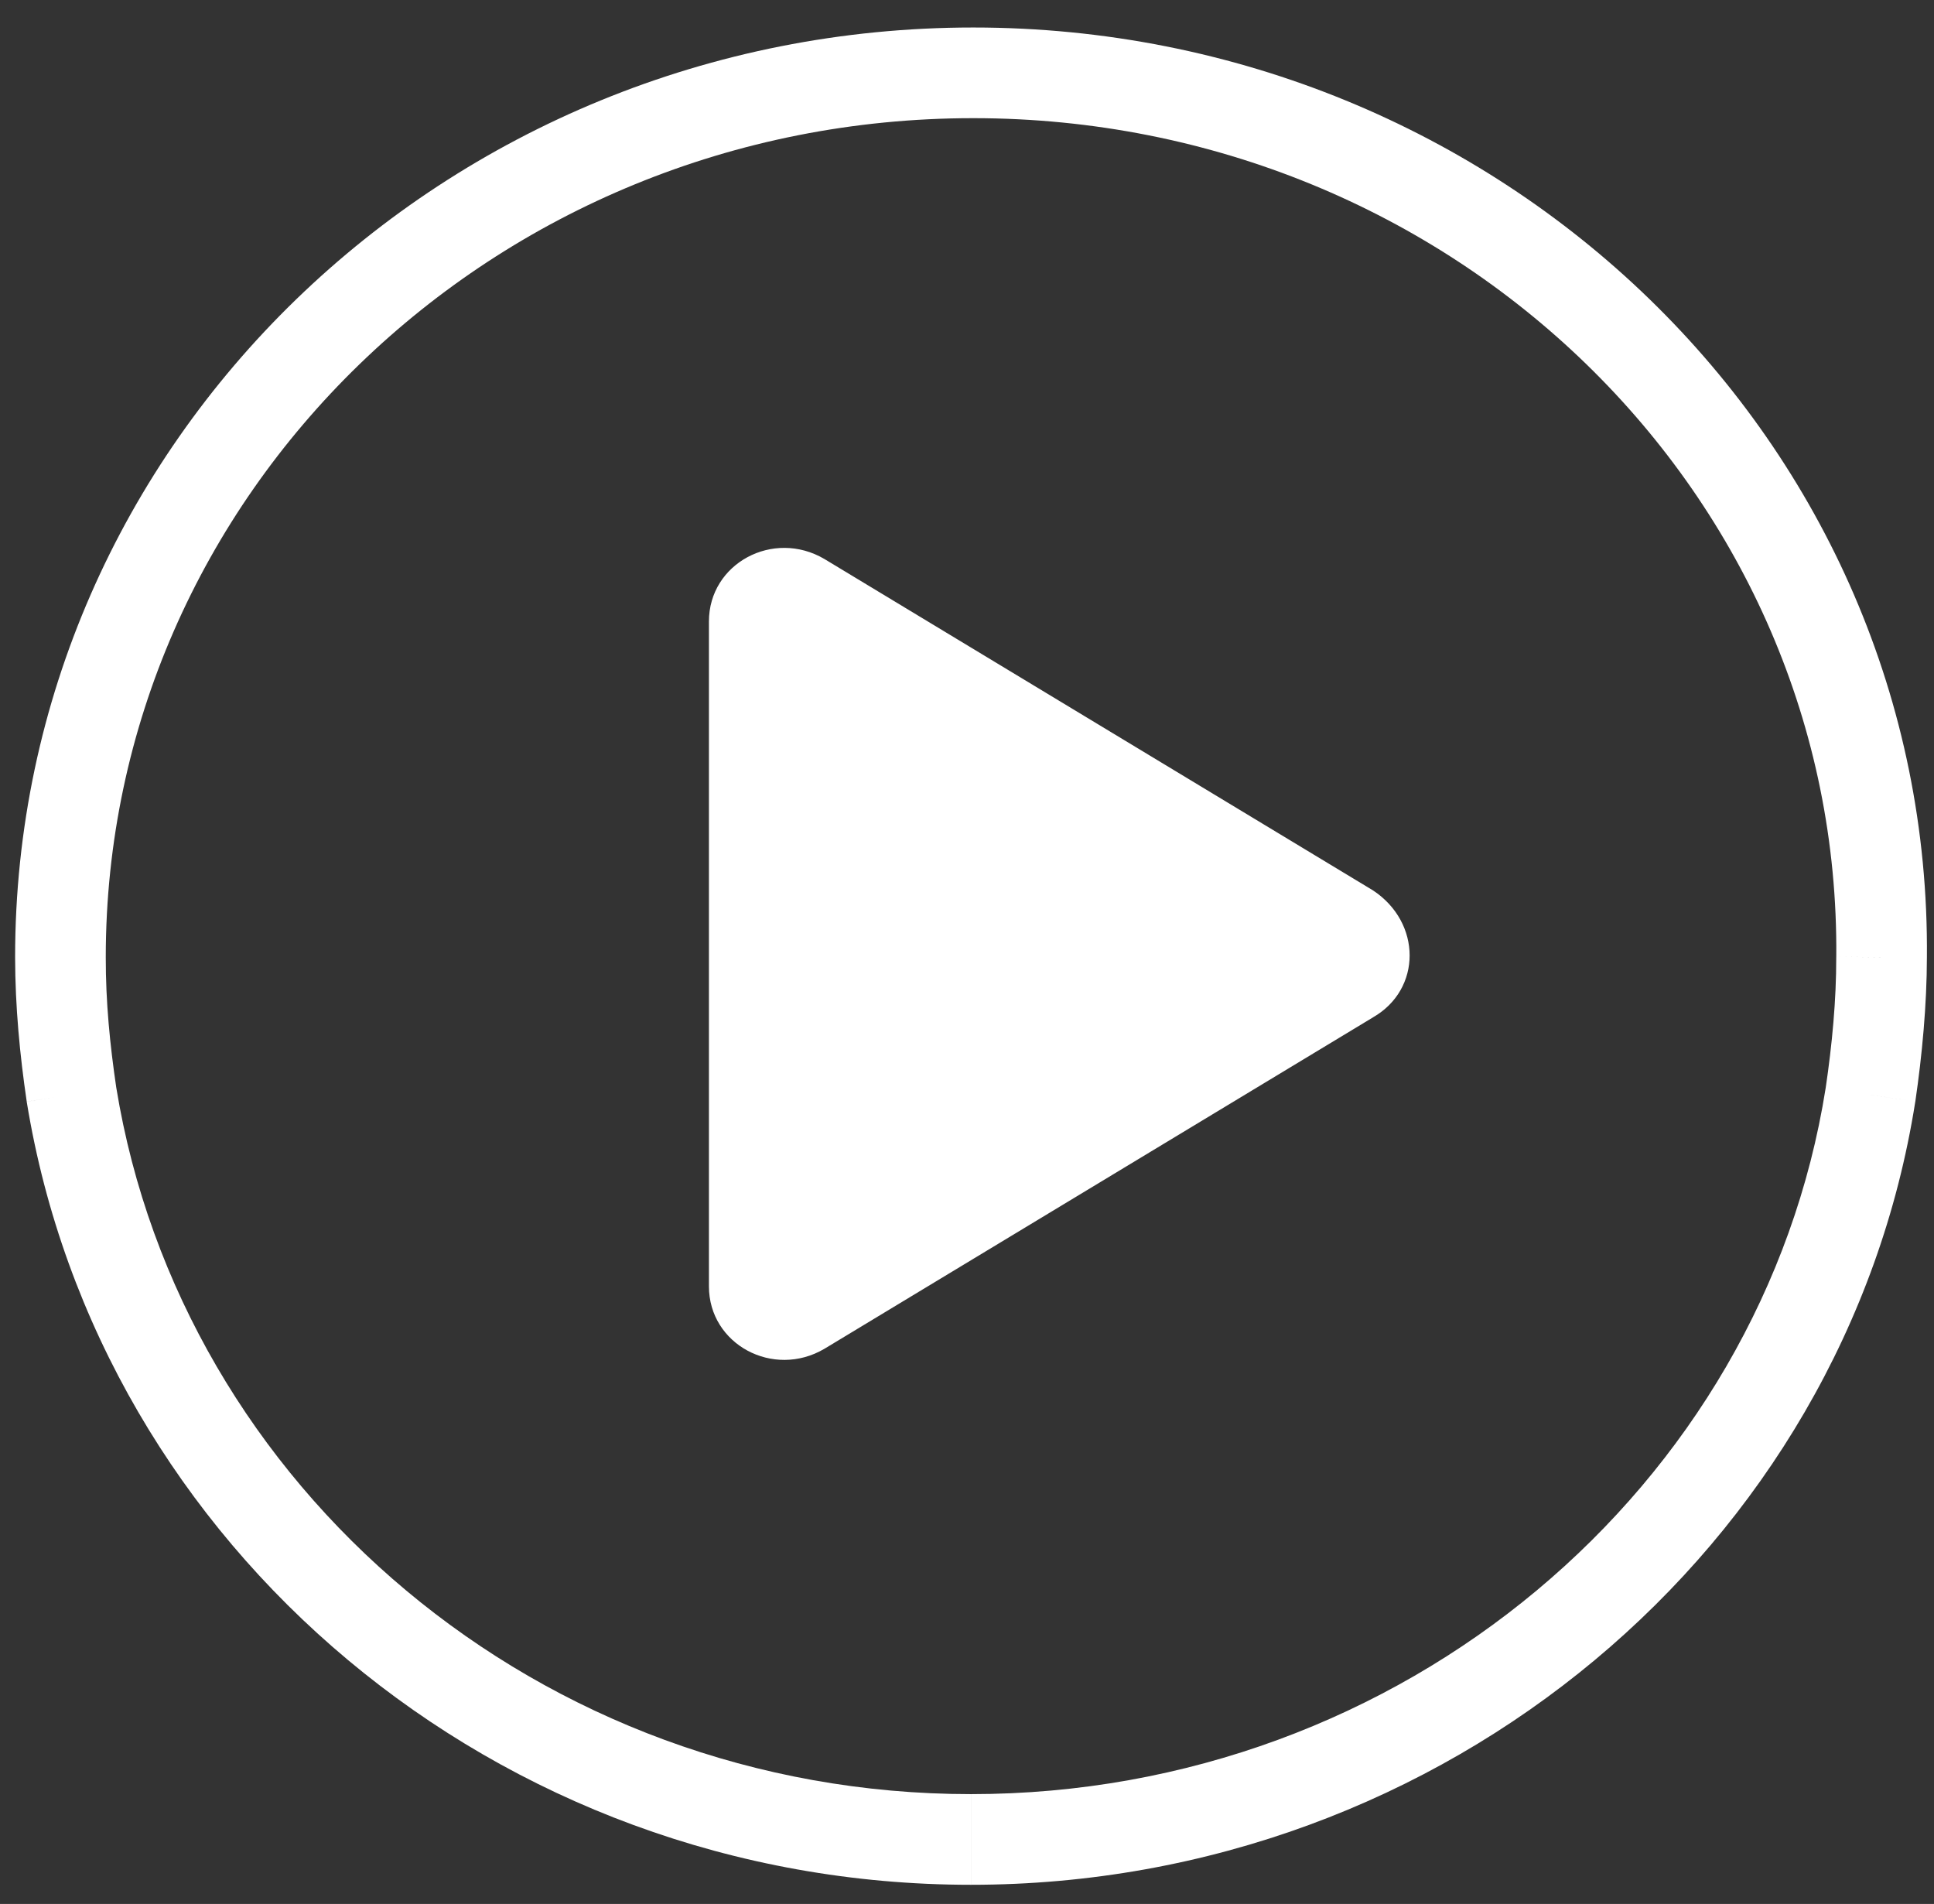 <svg width="64" height="63" viewBox="0 0 64 63" xmlns="http://www.w3.org/2000/svg" xmlns:xlink="http://www.w3.org/1999/xlink"><rect x="0" y="0" width="64" height="63" fill="#333333" stroke="none"/><title>noun_991591_cc</title><desc>Created using Figma</desc><use xlink:href="#a" transform="translate(2 2.41)" fill="#FFF"/><use xlink:href="#b" transform="translate(23.46 18.13)" fill="#FFF"/><defs><path id="a" d="M.367 33.82l-1.483.22.001.01.002.012 1.48-.241zm59.53 0l1.482.234.001-.007.002-.008-1.484-.218zm.368-4.556l-1.5-.014v.014h1.5zM30.206-1.5C12.74-1.5-1.5 12.228-1.5 29.264h3C1.5 13.974 14.306 1.5 30.206 1.5v-3zM-1.5 29.264c.002 1.64.158 3.244.384 4.775l2.967-.437c-.215-1.46-.353-2.845-.351-4.338h-3zm.387 4.798c2.4 14.703 15.54 25.894 31.245 25.894v-3c-14.28 0-26.128-10.169-28.284-23.377l-2.96.483zm31.245 25.894c15.7 0 28.922-11.187 31.247-25.902l-2.963-.468c-2.085 13.196-13.998 23.37-28.283 23.37v3zm31.25-25.917c.225-1.534.381-3.21.383-4.775h-3c.002 1.425-.136 2.882-.351 4.338l2.968.437zm.383-4.762C61.92 12.228 47.669-1.5 30.206-1.5v3c15.903 0 28.698 12.474 28.56 27.75l2.999.027z"/><path id="b" d="M21.975 15.534L3.822 26.5C2.132 27.496 0 26.357 0 24.434v-22C0 .51 2.131-.629 3.822.367l18.153 10.965c1.617 1.068 1.617 3.275 0 4.201z"/></defs></svg>